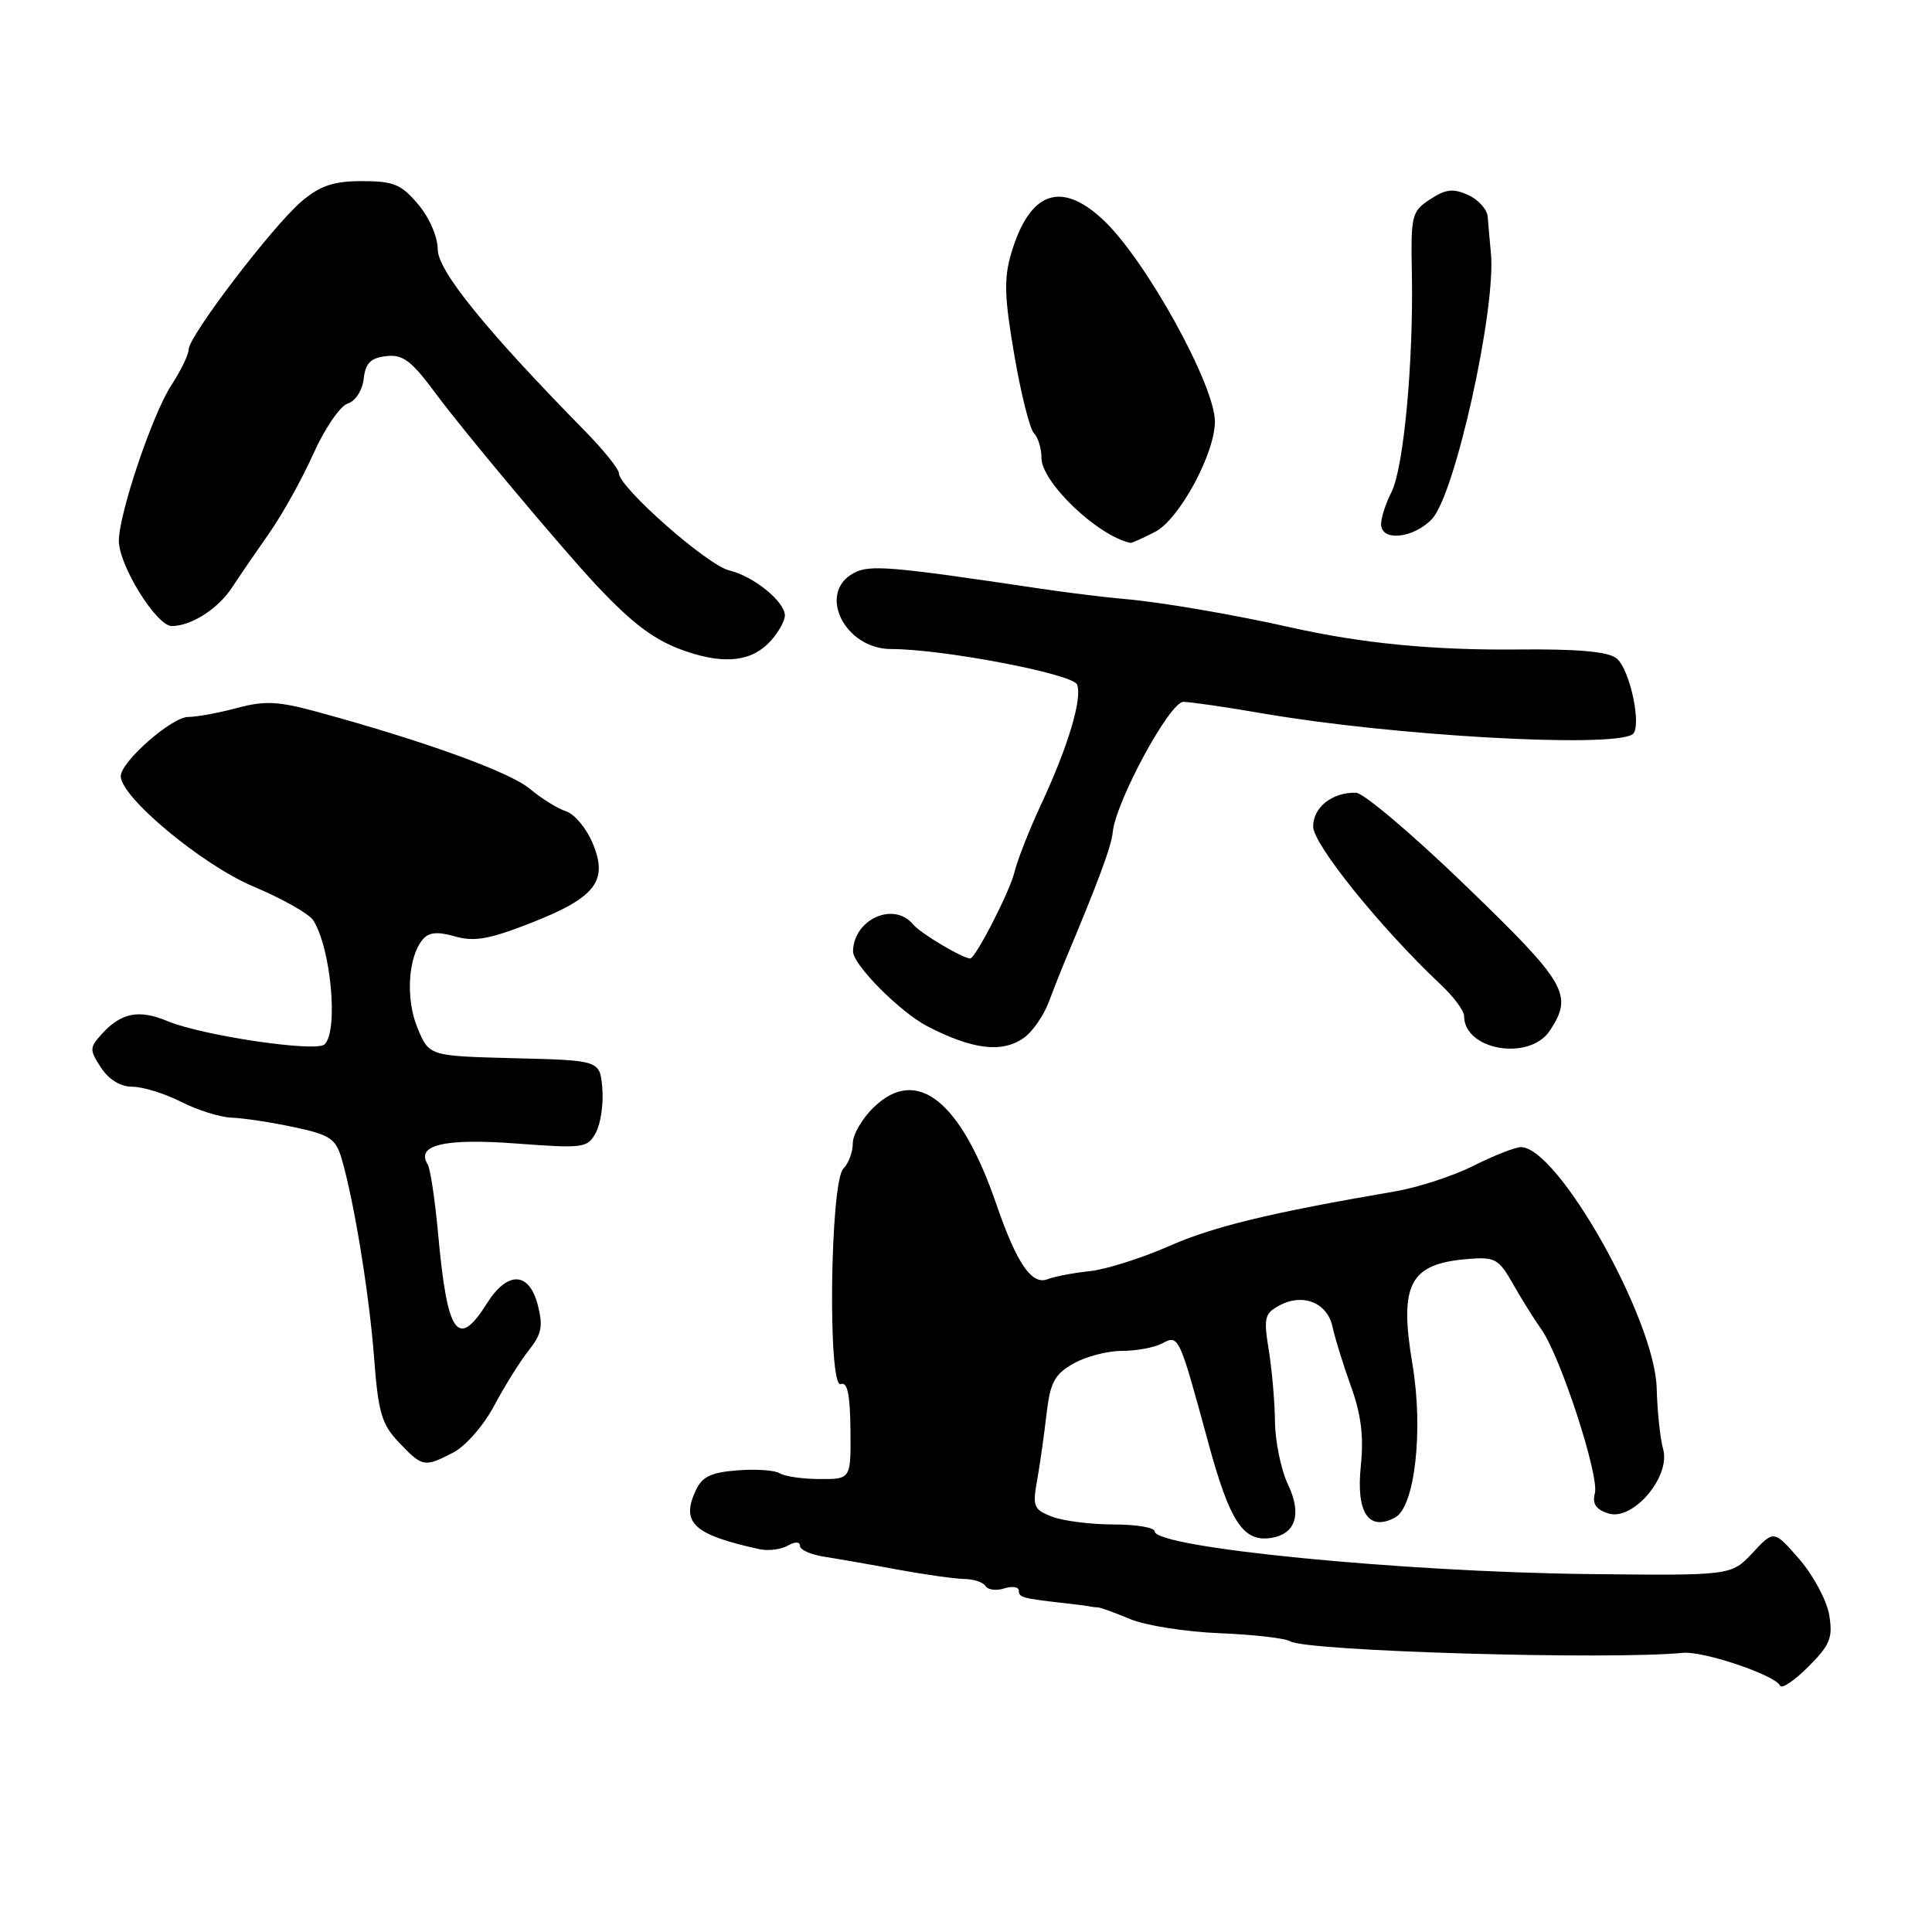 <?xml version="1.0" encoding="UTF-8" standalone="no"?>
<!DOCTYPE svg PUBLIC "-//W3C//DTD SVG 1.1//EN" "http://www.w3.org/Graphics/SVG/1.1/DTD/svg11.dtd" >
<svg xmlns="http://www.w3.org/2000/svg" xmlns:xlink="http://www.w3.org/1999/xlink" version="1.1" viewBox="0 0 256 256">
 <g >
 <path fill="currentColor"
d=" M 242.38 214.00 C 242.06 212.07 240.28 208.75 238.43 206.61 C 235.05 202.73 235.05 202.73 232.23 205.76 C 229.40 208.78 229.40 208.78 210.45 208.57 C 185.67 208.29 153.00 205.07 153.00 202.91 C 153.00 202.41 150.55 202.00 147.57 202.00 C 144.58 202.00 140.92 201.54 139.44 200.98 C 136.98 200.04 136.80 199.62 137.41 196.23 C 137.78 194.18 138.34 190.23 138.66 187.45 C 139.15 183.20 139.71 182.13 142.20 180.70 C 143.83 179.76 146.73 179.00 148.65 179.00 C 150.56 179.00 152.96 178.56 153.97 178.02 C 156.19 176.83 156.22 176.89 160.05 190.97 C 162.94 201.62 164.71 204.34 168.39 203.79 C 171.68 203.29 172.54 200.65 170.67 196.72 C 169.75 194.78 168.97 191.02 168.94 188.35 C 168.91 185.68 168.53 181.40 168.11 178.83 C 167.42 174.62 167.56 174.04 169.55 172.97 C 172.66 171.31 175.89 172.62 176.57 175.82 C 176.88 177.29 177.98 180.83 179.00 183.67 C 180.35 187.39 180.72 190.34 180.32 194.20 C 179.67 200.44 181.34 202.96 184.86 201.08 C 187.47 199.68 188.63 189.51 187.16 180.80 C 185.37 170.12 186.77 167.45 194.52 166.82 C 198.10 166.53 198.60 166.81 200.46 170.10 C 201.58 172.08 203.29 174.81 204.26 176.18 C 206.78 179.76 211.93 195.54 211.33 197.85 C 210.96 199.26 211.46 200.01 213.12 200.54 C 216.38 201.57 221.41 195.66 220.37 192.00 C 219.98 190.62 219.60 187.00 219.52 183.94 C 219.29 174.83 206.43 152.00 201.53 152.00 C 200.78 152.00 197.96 153.11 195.27 154.46 C 192.59 155.81 187.94 157.33 184.94 157.85 C 168.20 160.72 160.82 162.51 154.87 165.13 C 151.23 166.73 146.50 168.22 144.37 168.44 C 142.24 168.66 139.75 169.14 138.82 169.50 C 136.72 170.33 134.72 167.42 132.02 159.56 C 127.30 145.85 121.50 141.23 115.82 146.68 C 114.27 148.16 113.00 150.32 113.00 151.49 C 113.00 152.65 112.44 154.16 111.75 154.85 C 109.99 156.61 109.66 184.07 111.41 183.40 C 112.29 183.06 112.64 184.76 112.69 189.46 C 112.75 196.00 112.75 196.00 108.62 195.98 C 106.36 195.98 103.97 195.63 103.32 195.22 C 102.68 194.81 100.14 194.63 97.69 194.83 C 94.15 195.11 93.01 195.67 92.15 197.58 C 90.22 201.80 91.95 203.37 100.61 205.27 C 101.77 205.53 103.45 205.32 104.36 204.82 C 105.37 204.25 106.00 204.26 106.00 204.84 C 106.00 205.36 107.46 206.01 109.25 206.28 C 111.04 206.56 115.42 207.32 119.00 207.99 C 122.58 208.65 126.52 209.20 127.77 209.22 C 129.02 209.24 130.29 209.66 130.60 210.17 C 130.91 210.67 132.03 210.81 133.08 210.47 C 134.14 210.14 135.00 210.27 135.00 210.77 C 135.00 211.67 135.48 211.80 141.00 212.42 C 142.65 212.60 144.22 212.81 144.50 212.88 C 144.78 212.94 145.23 212.99 145.50 212.99 C 145.78 212.98 147.69 213.68 149.73 214.53 C 151.78 215.39 157.13 216.23 161.61 216.41 C 166.10 216.59 170.30 217.07 170.96 217.48 C 173.09 218.79 212.98 219.97 223.00 219.01 C 225.73 218.75 235.27 221.98 235.87 223.36 C 236.07 223.84 237.75 222.71 239.60 220.86 C 242.50 217.96 242.88 217.02 242.38 214.00 Z  M 60.04 192.48 C 61.70 191.62 64.09 188.88 65.50 186.23 C 66.88 183.63 68.94 180.34 70.07 178.92 C 71.77 176.79 71.98 175.72 71.26 172.92 C 70.11 168.47 67.24 168.38 64.52 172.71 C 60.66 178.84 59.27 176.88 58.06 163.57 C 57.65 159.03 57.02 154.84 56.66 154.27 C 55.08 151.71 58.92 150.81 68.37 151.52 C 77.37 152.19 77.86 152.12 78.96 150.07 C 79.60 148.88 79.98 146.25 79.81 144.21 C 79.50 140.50 79.50 140.50 68.19 140.22 C 56.87 139.93 56.87 139.93 55.34 136.26 C 53.73 132.43 54.05 126.85 56.00 124.50 C 56.81 123.52 57.95 123.41 60.29 124.08 C 62.84 124.81 64.83 124.46 70.34 122.30 C 78.93 118.93 80.63 116.74 78.53 111.73 C 77.71 109.76 76.12 107.86 75.01 107.50 C 73.90 107.15 71.74 105.81 70.20 104.52 C 67.57 102.30 56.30 98.22 42.17 94.36 C 36.87 92.91 35.12 92.82 31.41 93.81 C 28.97 94.47 26.06 95.00 24.94 95.00 C 22.76 95.00 16.00 100.94 16.00 102.85 C 16.00 105.63 26.80 114.61 33.56 117.46 C 37.38 119.06 40.95 121.08 41.50 121.94 C 43.85 125.61 44.86 136.54 43.02 138.38 C 41.93 139.47 26.82 137.23 22.18 135.30 C 18.40 133.72 16.05 134.19 13.50 137.00 C 11.85 138.82 11.84 139.11 13.39 141.47 C 14.44 143.07 15.97 144.00 17.56 144.00 C 18.95 144.00 21.84 144.90 24.00 146.00 C 26.16 147.10 29.18 148.04 30.71 148.10 C 32.24 148.15 35.95 148.71 38.94 149.35 C 43.70 150.36 44.48 150.87 45.26 153.50 C 46.91 159.12 48.93 171.48 49.57 179.92 C 50.12 187.18 50.57 188.72 52.85 191.12 C 55.98 194.41 56.22 194.45 60.04 192.48 Z  M 135.64 137.54 C 136.79 136.74 138.28 134.60 138.96 132.79 C 139.64 130.98 140.58 128.60 141.04 127.50 C 145.47 116.99 147.26 112.16 147.44 110.30 C 147.82 106.24 154.99 93.00 156.80 93.00 C 157.74 93.01 162.55 93.70 167.50 94.56 C 184.58 97.50 213.37 99.13 216.29 97.32 C 217.63 96.49 216.00 88.64 214.18 87.22 C 213.04 86.33 209.01 85.98 201.02 86.06 C 189.88 86.17 180.37 85.24 171.00 83.13 C 163.45 81.43 153.74 79.77 149.00 79.37 C 146.53 79.16 141.57 78.55 138.00 78.02 C 117.90 75.02 115.25 74.80 113.13 75.93 C 108.24 78.55 111.91 86.00 118.07 86.00 C 124.95 86.00 142.18 89.30 142.72 90.71 C 143.43 92.57 141.53 98.91 137.96 106.57 C 136.40 109.91 134.81 113.96 134.42 115.57 C 133.81 118.12 129.25 127.00 128.56 127.00 C 127.55 127.00 121.97 123.67 120.98 122.48 C 118.44 119.41 113.12 121.80 113.03 126.05 C 113.00 127.81 119.28 134.14 122.94 136.02 C 128.90 139.08 132.77 139.55 135.64 137.54 Z  M 205.38 136.54 C 208.48 131.81 207.61 130.30 194.25 117.40 C 187.24 110.62 180.68 105.06 179.68 105.04 C 176.52 104.97 174.00 106.96 174.00 109.53 C 174.00 111.88 182.97 122.99 190.88 130.44 C 192.60 132.05 194.00 133.93 194.00 134.62 C 194.00 139.18 202.69 140.65 205.38 136.54 Z  M 102.25 84.78 C 103.21 83.68 104.00 82.23 104.00 81.56 C 104.00 79.71 99.85 76.35 96.62 75.58 C 93.72 74.89 82.00 64.56 82.00 62.69 C 82.00 62.14 79.97 59.62 77.49 57.09 C 64.37 43.73 58.00 35.87 58.00 33.03 C 58.00 31.39 56.89 28.83 55.41 27.08 C 53.18 24.42 52.16 24.00 47.99 24.00 C 44.22 24.00 42.46 24.58 40.00 26.65 C 36.23 29.82 25.00 44.53 25.00 46.30 C 25.00 46.98 23.97 49.10 22.72 51.02 C 20.22 54.82 15.75 68.07 15.75 71.66 C 15.75 74.94 20.77 83.01 22.79 82.96 C 25.43 82.91 28.92 80.65 30.80 77.77 C 31.73 76.34 33.92 73.15 35.65 70.68 C 37.38 68.22 40.03 63.47 41.52 60.13 C 43.02 56.79 45.06 53.80 46.06 53.48 C 47.10 53.15 48.01 51.74 48.19 50.20 C 48.43 48.11 49.11 47.43 51.17 47.19 C 53.40 46.93 54.51 47.78 57.81 52.24 C 61.40 57.10 74.35 72.55 78.98 77.50 C 83.96 82.81 86.87 84.95 91.00 86.34 C 96.23 88.10 99.79 87.61 102.25 84.78 Z  M 153.08 70.46 C 156.28 68.80 161.02 60.02 160.98 55.81 C 160.93 50.95 151.87 34.55 146.30 29.25 C 140.63 23.85 136.43 25.33 133.99 33.58 C 133.01 36.90 133.08 39.38 134.40 47.03 C 135.28 52.19 136.46 56.86 137.00 57.40 C 137.55 57.95 138.00 59.42 138.00 60.67 C 138.00 63.91 145.44 71.01 149.80 71.94 C 149.96 71.97 151.44 71.31 153.08 70.46 Z  M 189.76 68.75 C 192.82 65.47 198.28 40.82 197.55 33.50 C 197.39 31.85 197.20 29.70 197.13 28.73 C 197.06 27.75 195.89 26.45 194.54 25.84 C 192.57 24.94 191.57 25.05 189.50 26.41 C 187.05 28.01 186.93 28.51 187.08 36.30 C 187.30 47.98 185.99 62.04 184.38 65.20 C 183.62 66.69 183.00 68.60 183.00 69.45 C 183.00 71.80 187.32 71.35 189.76 68.75 Z "/>
</g>
</svg>